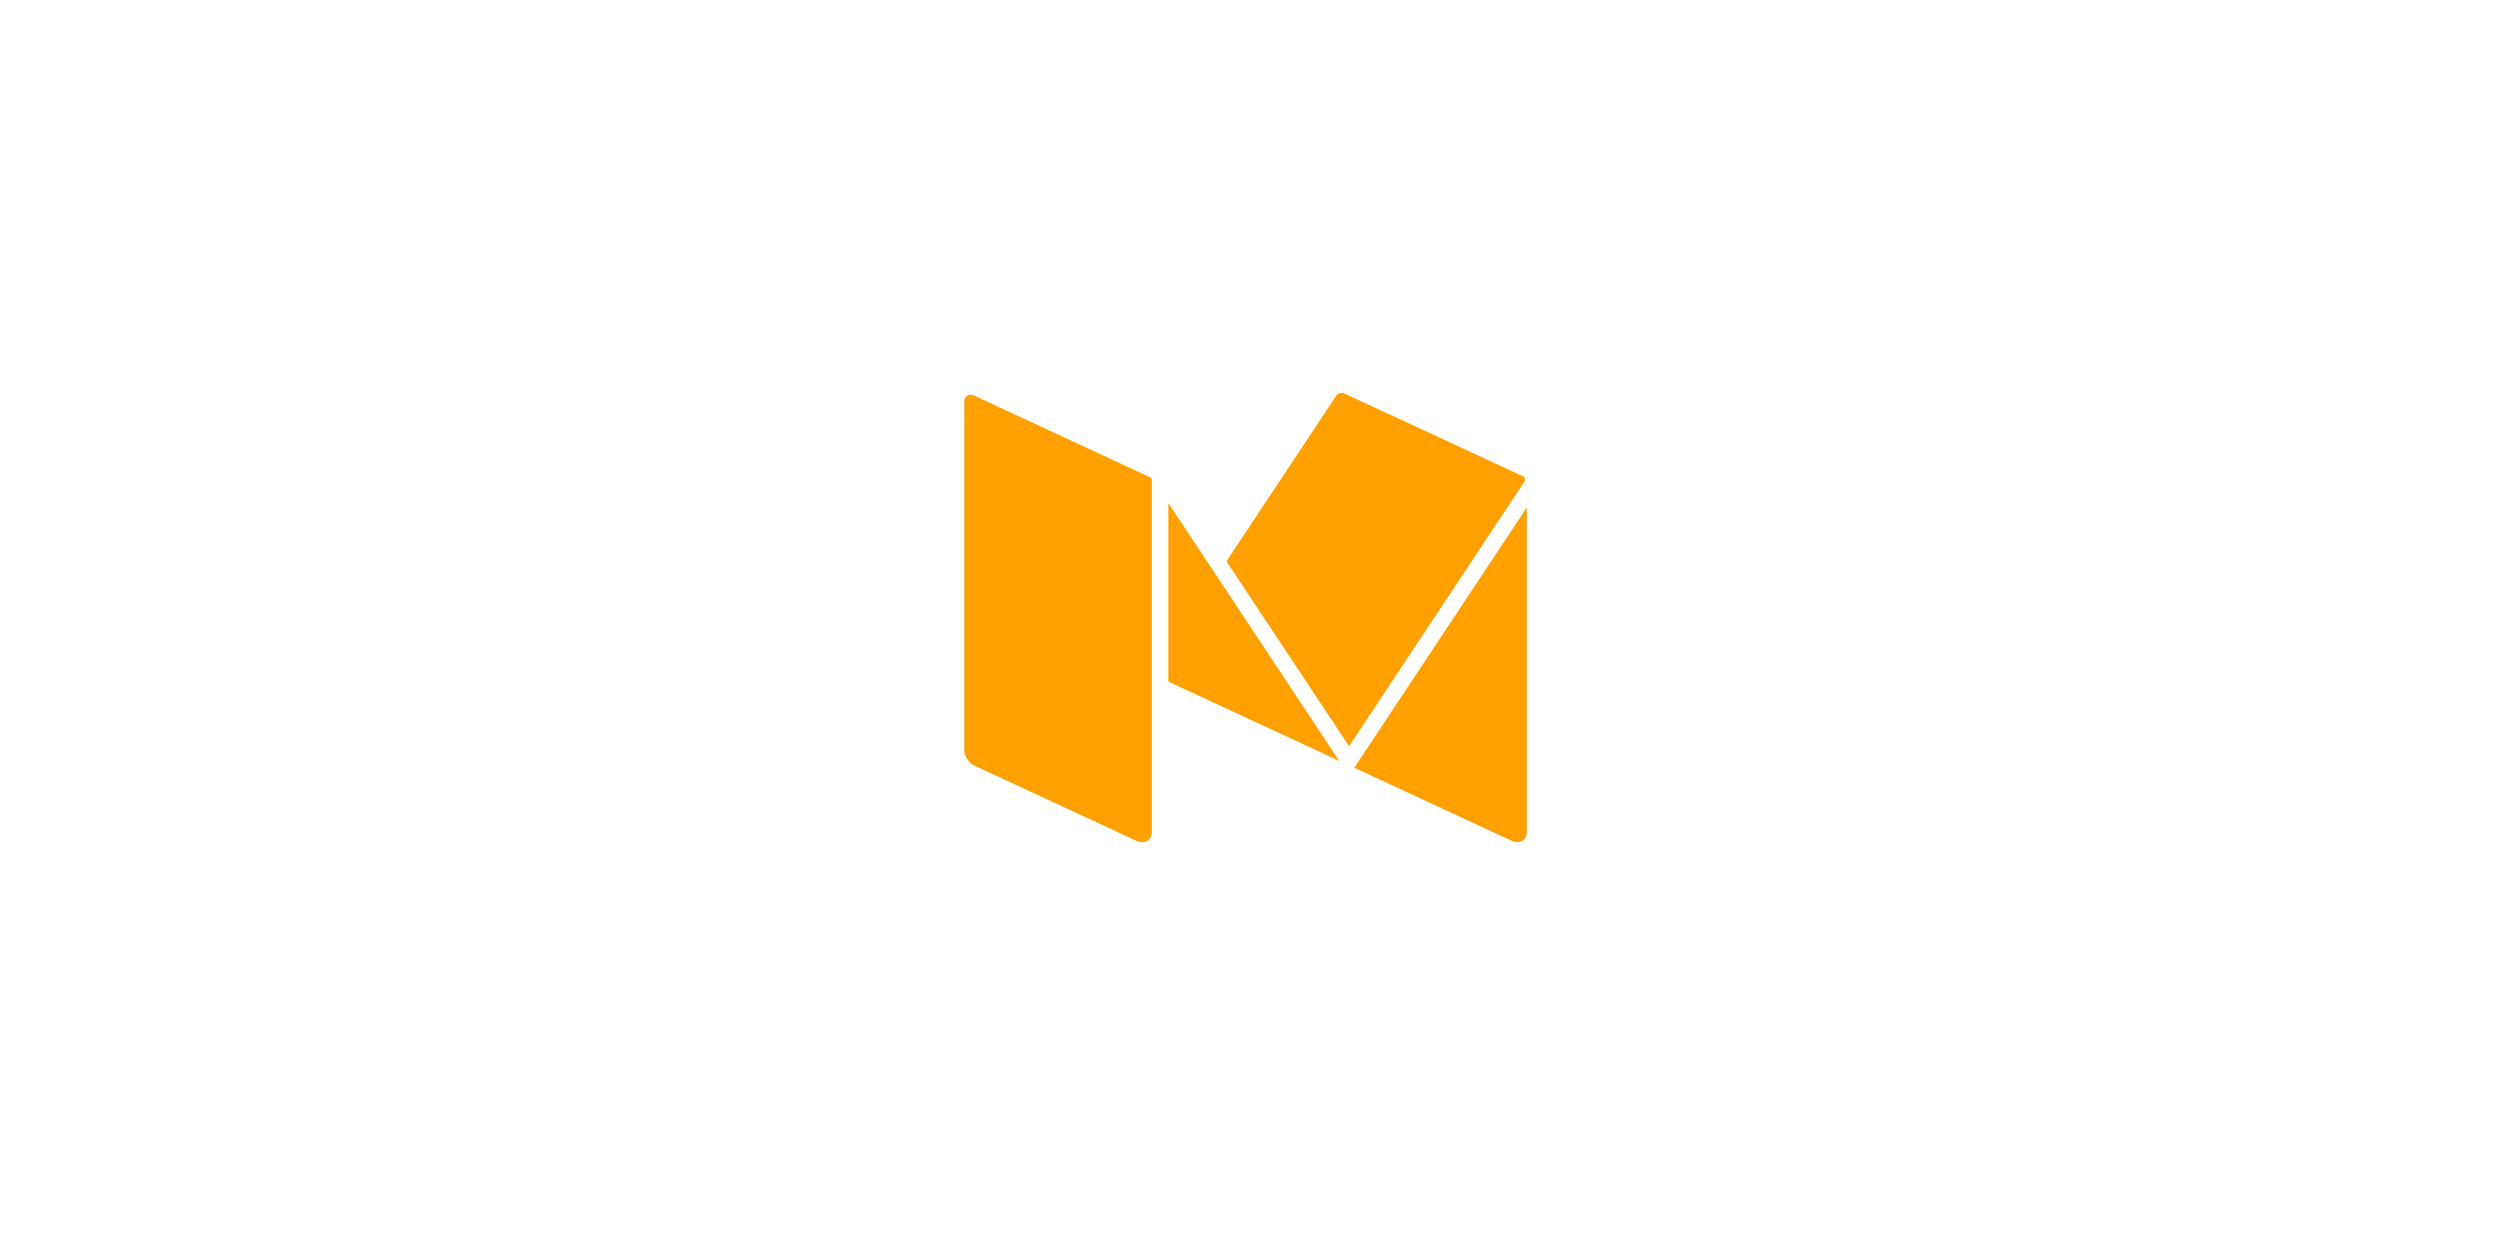 <svg xmlns="http://www.w3.org/2000/svg" width="70" height="35" viewBox="0 0 70 35">
    <g fill="none" fill-rule="evenodd">
        <path d="M0 0h70v35H0z"/>
        <path fill="#FFA001" d="M32.185 13.356l-4.894-2.272a.282.282 0 0 0-.118-.029.163.163 0 0 0-.126.053.209.209 0 0 0-.047.143v9.753c0 .166.13.362.29.436l4.524 2.1c.063.029.123.043.177.043.152 0 .26-.11.26-.293v-9.837a.108.108 0 0 0-.066-.097m5.734 8.14l4.395 2.04c.24.112.436 0 .436-.25V14.21l-4.831 7.288m-5.205-7.411v4.998l4.786 2.221-4.786-7.22m9.921-.753l-4.99-2.315a.18.18 0 0 0-.071-.016L37.569 11a.185.185 0 0 0-.154.078l-3.075 4.638 3.433 5.179 4.91-7.407c.036-.055.014-.127-.048-.156"/>
    </g>
</svg>
